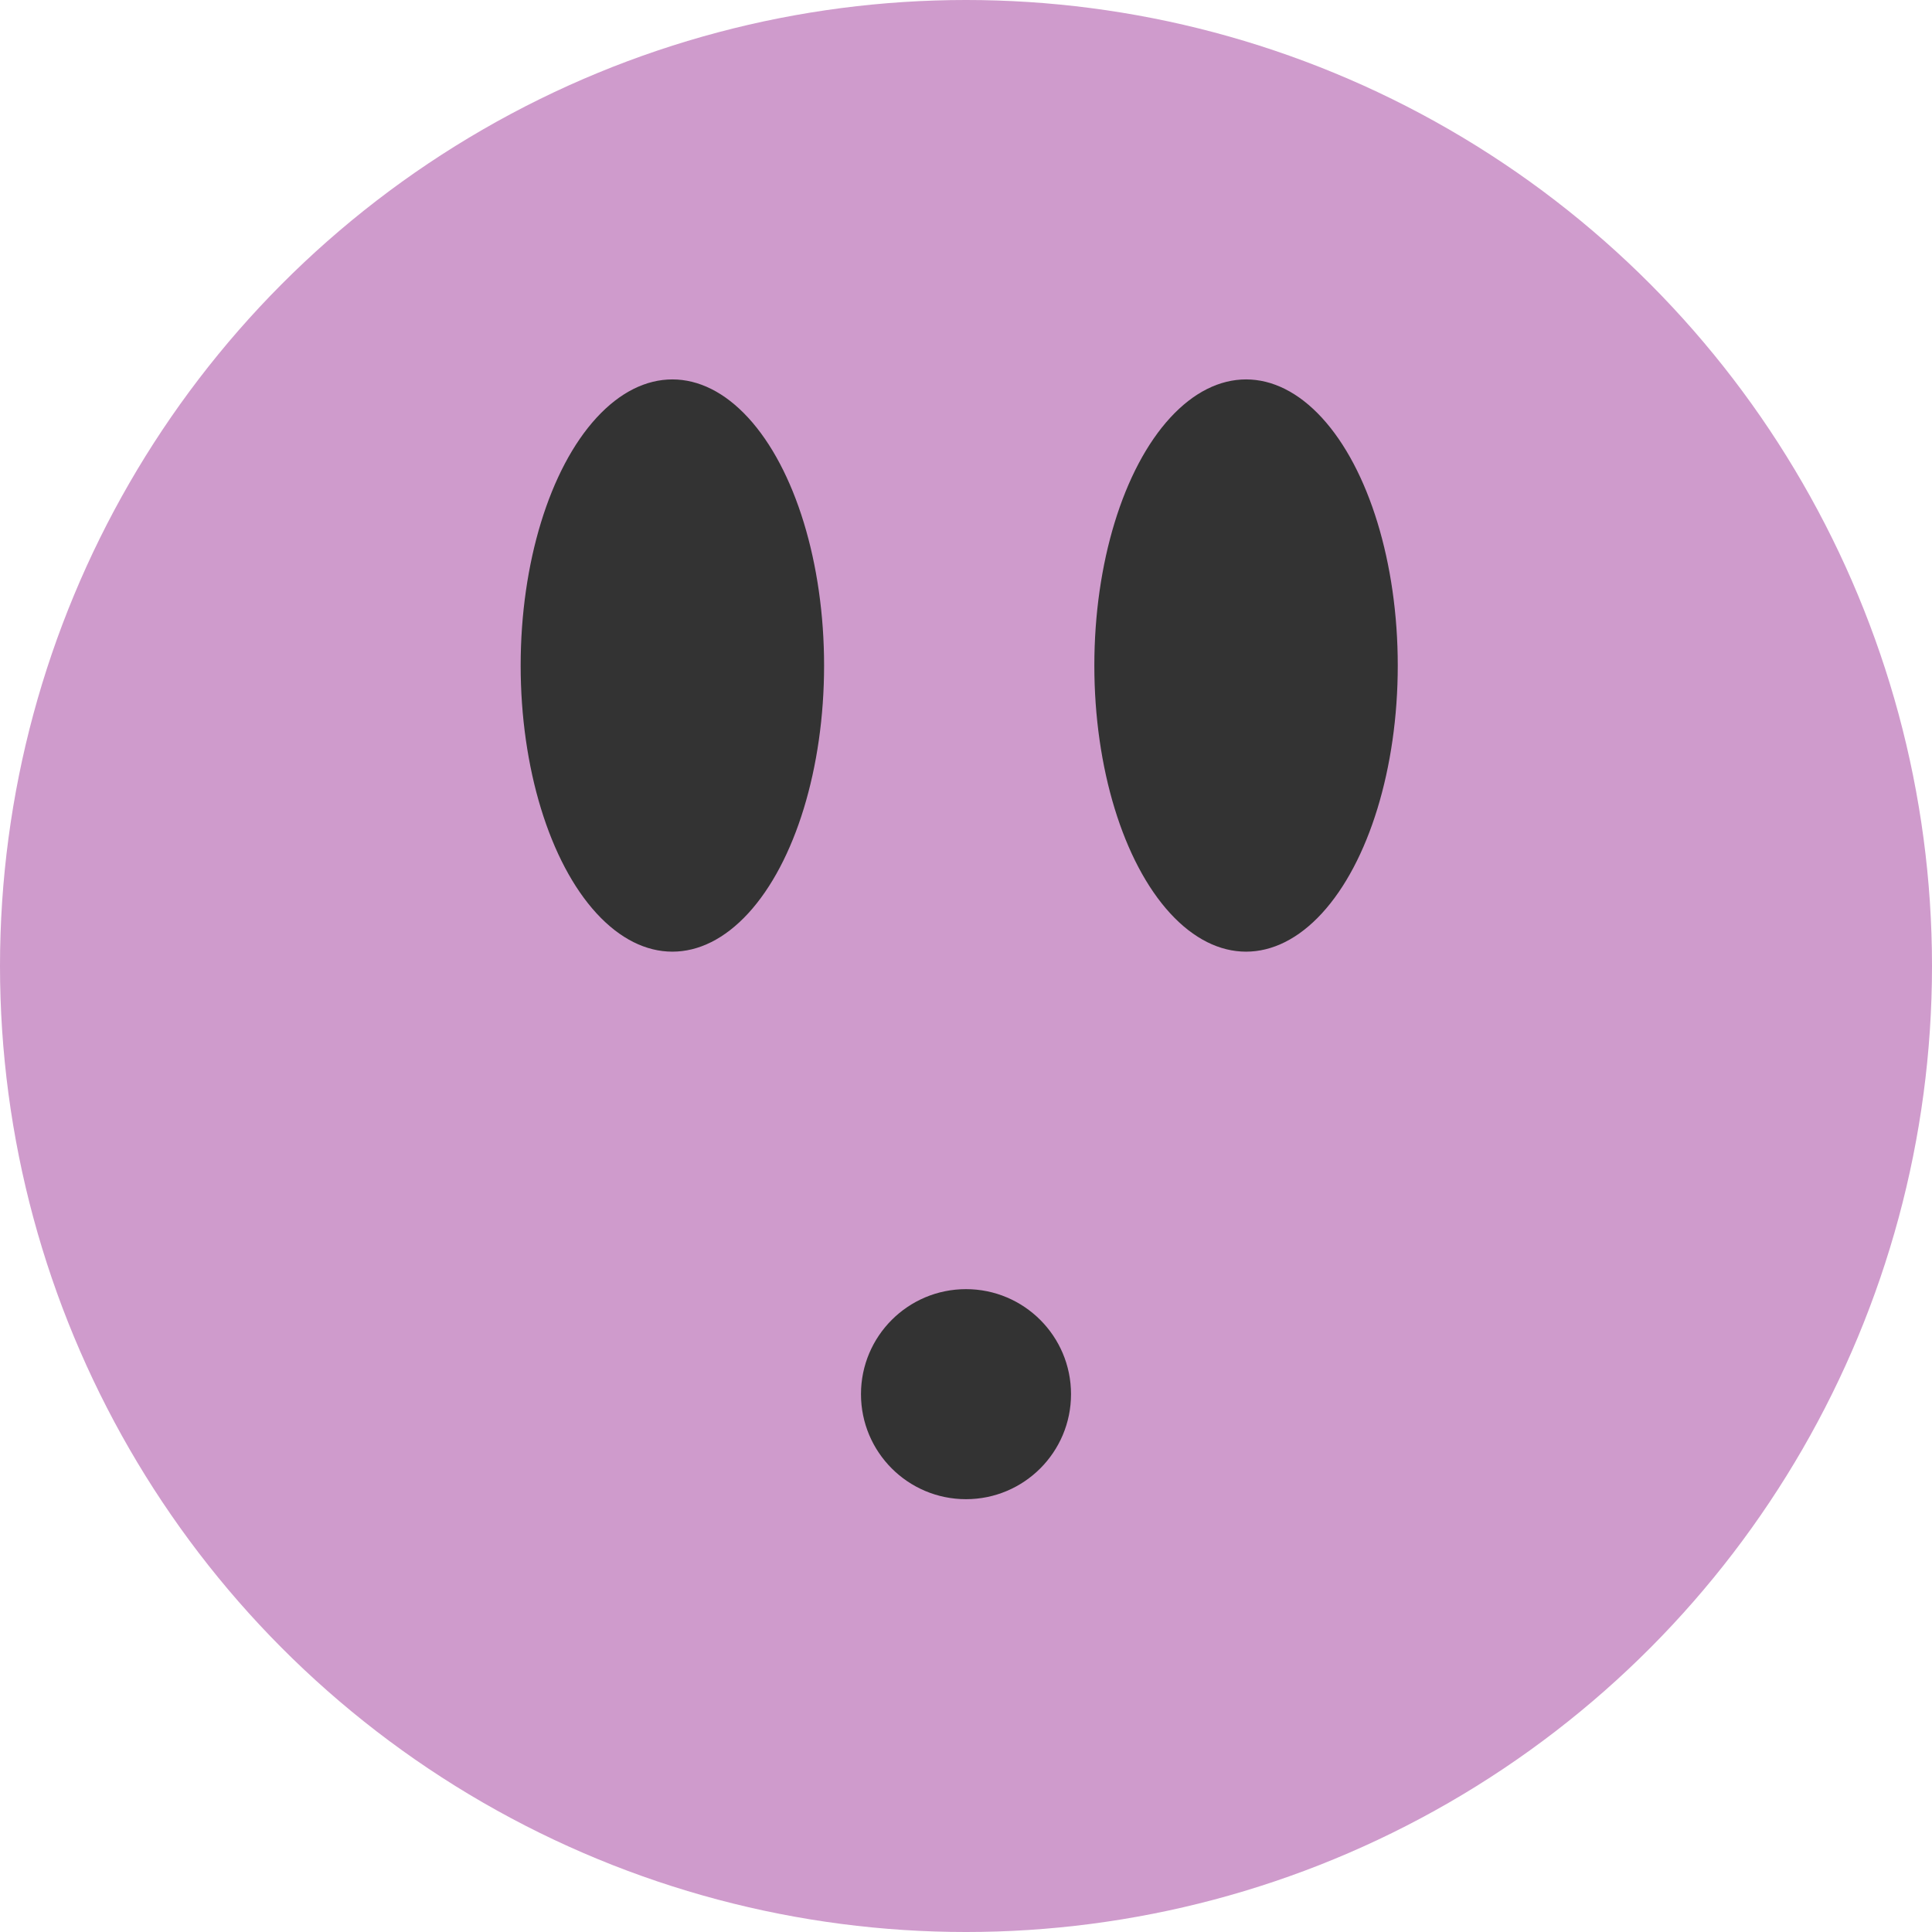 <?xml version="1.0" encoding="iso-8859-1"?>
<!-- Generator: Adobe Illustrator 19.0.0, SVG Export Plug-In . SVG Version: 6.00 Build 0)  -->
<svg version="1.1" id="Layer_1" xmlns="http://www.w3.org/2000/svg" xmlns:xlink="http://www.w3.org/1999/xlink" x="0px" y="0px"
	 viewBox="0 0 473.931 473.931" style="enable-background:new 0 0 473.931 473.931;" xml:space="preserve">
<circle style="fill:#cf9bcc;" cx="236.966" cy="236.966" r="236.966"/>
<g>
	<ellipse style="fill:#333333;" cx="164.937" cy="163.26" rx="37.216" ry="70.188"/>
	<ellipse style="fill:#333333;" cx="305.664" cy="163.26" rx="37.216" ry="70.188"/>
	<circle style="fill:#333333;" cx="236.966" cy="341.997" r="25.762"/>
</g>
<g>
</g>
<g>
</g>
<g>
</g>
<g>
</g>
<g>
</g>
<g>
</g>
<g>
</g>
<g>
</g>
<g>
</g>
<g>
</g>
<g>
</g>
<g>
</g>
<g>
</g>
<g>
</g>
<g>
</g>
</svg>
